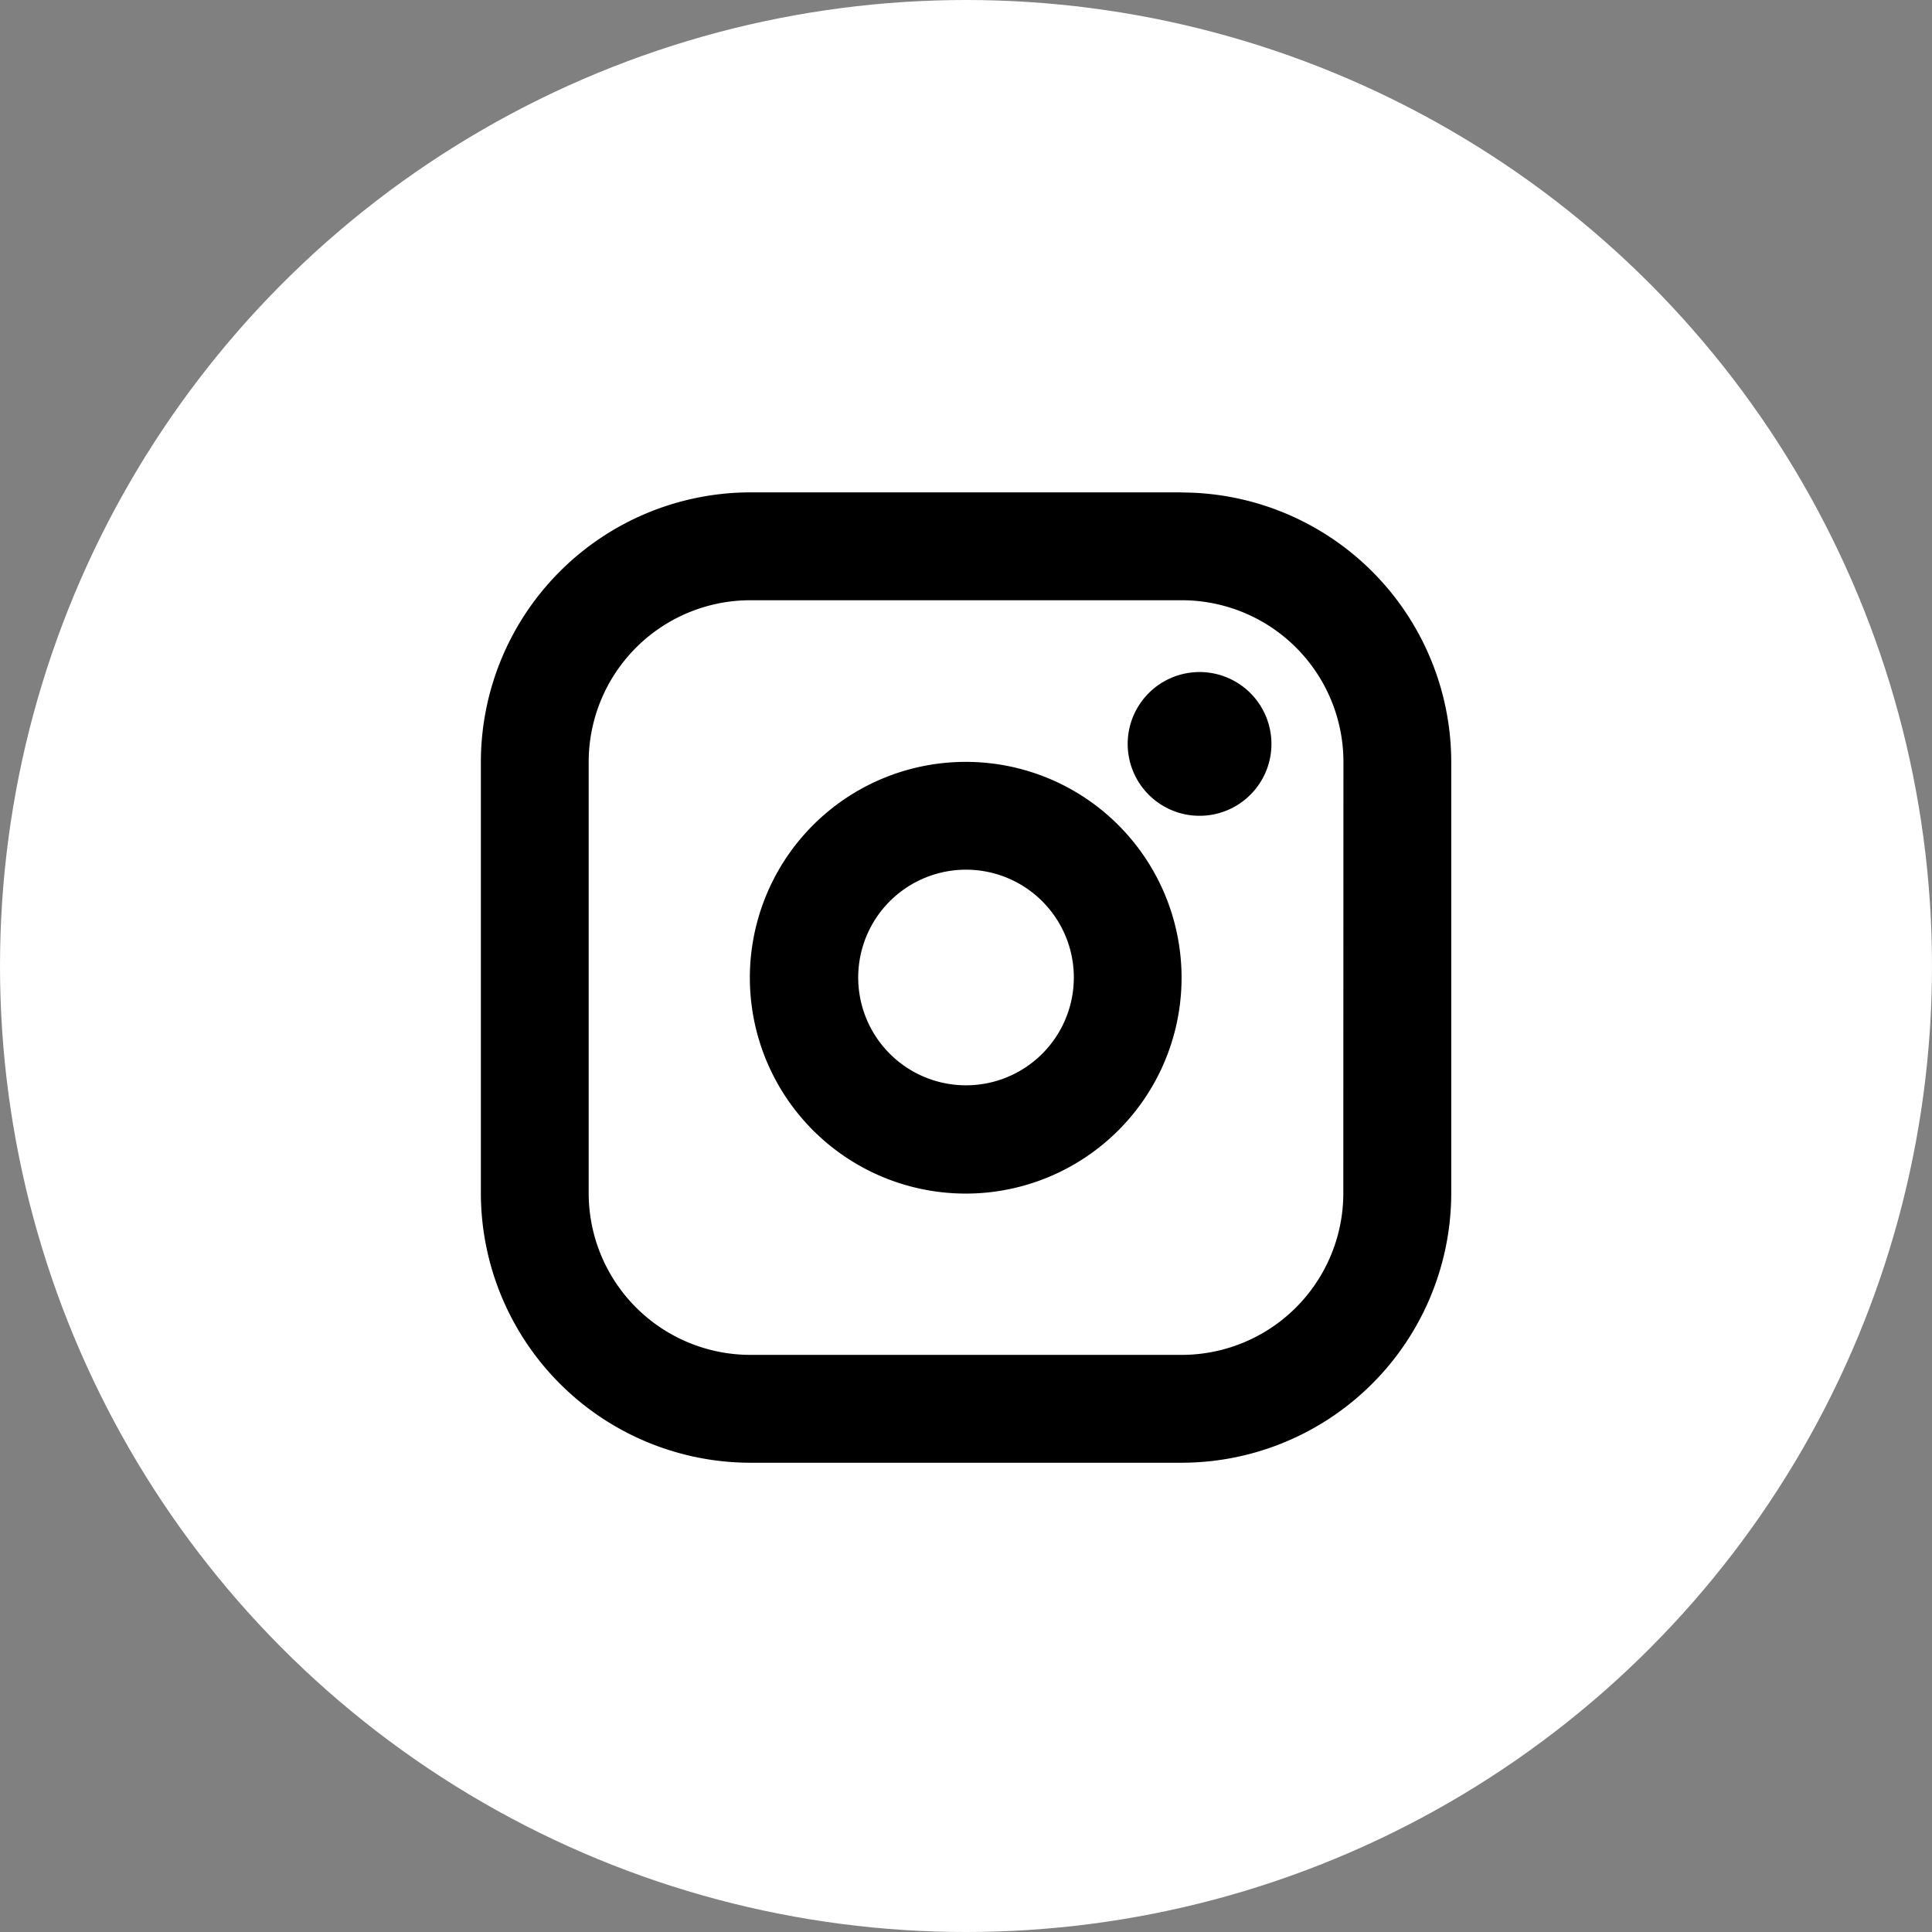 <svg xmlns="http://www.w3.org/2000/svg" width="33.6" height="33.6" viewBox="0 0 33.6 33.6">
  <rect x="0" y="0" width="33.6" height="33.6" fill="#808080" stroke="none"/>
  <g id="instagram" transform="translate(-18.2 -5)">
    <g id="Group_13" data-name="Group 13">
      <circle id="Ellipse_2" data-name="Ellipse 2" cx="16.8" cy="16.8" r="16.8" transform="translate(18.2 5)" fill="#fff"/>
    </g>
    <path id="Path_185" data-name="Path 185" d="M35,18.25a3.754,3.754,0,1,0,2.65,1.1A3.75,3.75,0,0,0,35,18.25Zm0,5.625a1.875,1.875,0,1,1,1.326-.549A1.875,1.875,0,0,1,35,23.875Zm3.75-10.312h-7.5a4.693,4.693,0,0,0-4.687,4.688v7.5a4.693,4.693,0,0,0,4.688,4.688h7.5a4.693,4.693,0,0,0,4.688-4.687v-7.5a4.693,4.693,0,0,0-4.687-4.687ZM41.562,25.75a2.812,2.812,0,0,1-2.812,2.813h-7.5a2.813,2.813,0,0,1-2.812-2.812v-7.5a2.813,2.813,0,0,1,2.813-2.812h7.5a2.812,2.812,0,0,1,2.813,2.813Zm-1.25-7.812a1.25,1.25,0,1,1-.366-.884A1.251,1.251,0,0,1,40.312,17.938Z"/>
  </g>
</svg>
